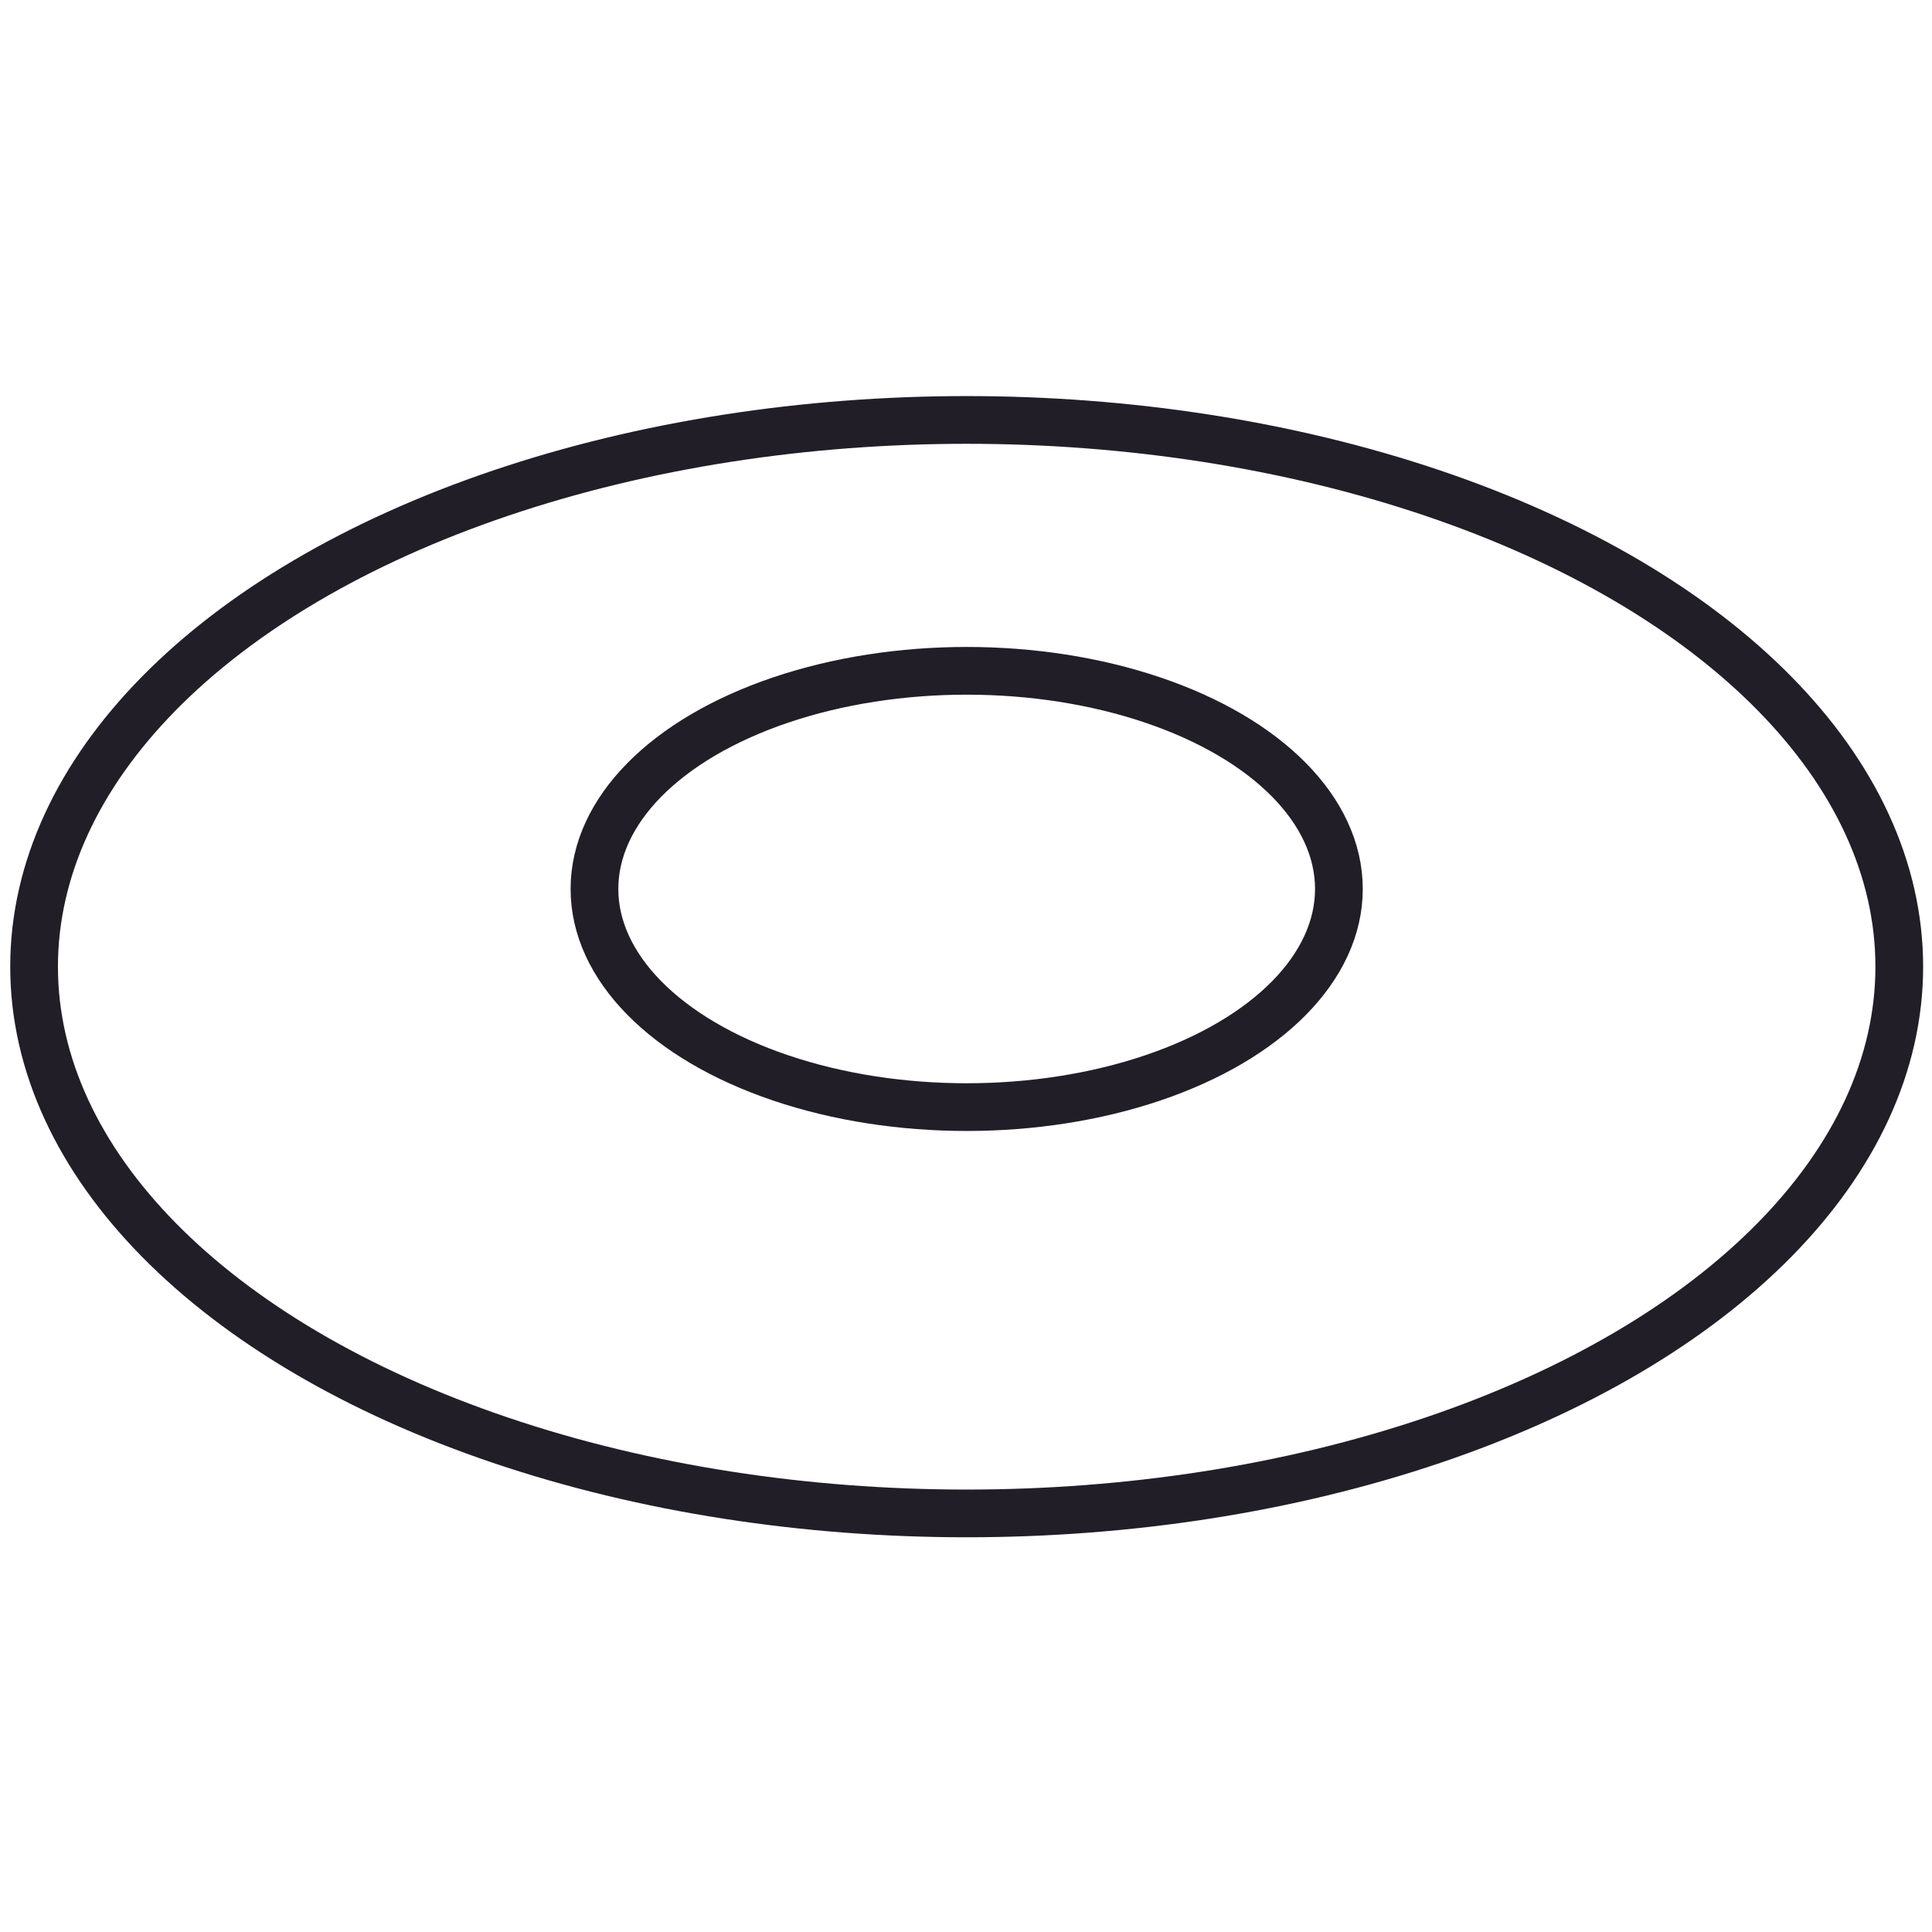 <svg id="Layer_1" data-name="Layer 1" xmlns="http://www.w3.org/2000/svg" viewBox="0 0 14.17 14.17"><defs><style>.cls-1{fill:none;stroke:#221e28;stroke-linecap:round;stroke-linejoin:round;stroke-width:0.35px;}</style></defs><ellipse class="cls-1" cx="7.09" cy="7.09" rx="6.84" ry="4.01"/><ellipse class="cls-1" cx="7.09" cy="6.52" rx="2.73" ry="1.6"/></svg>